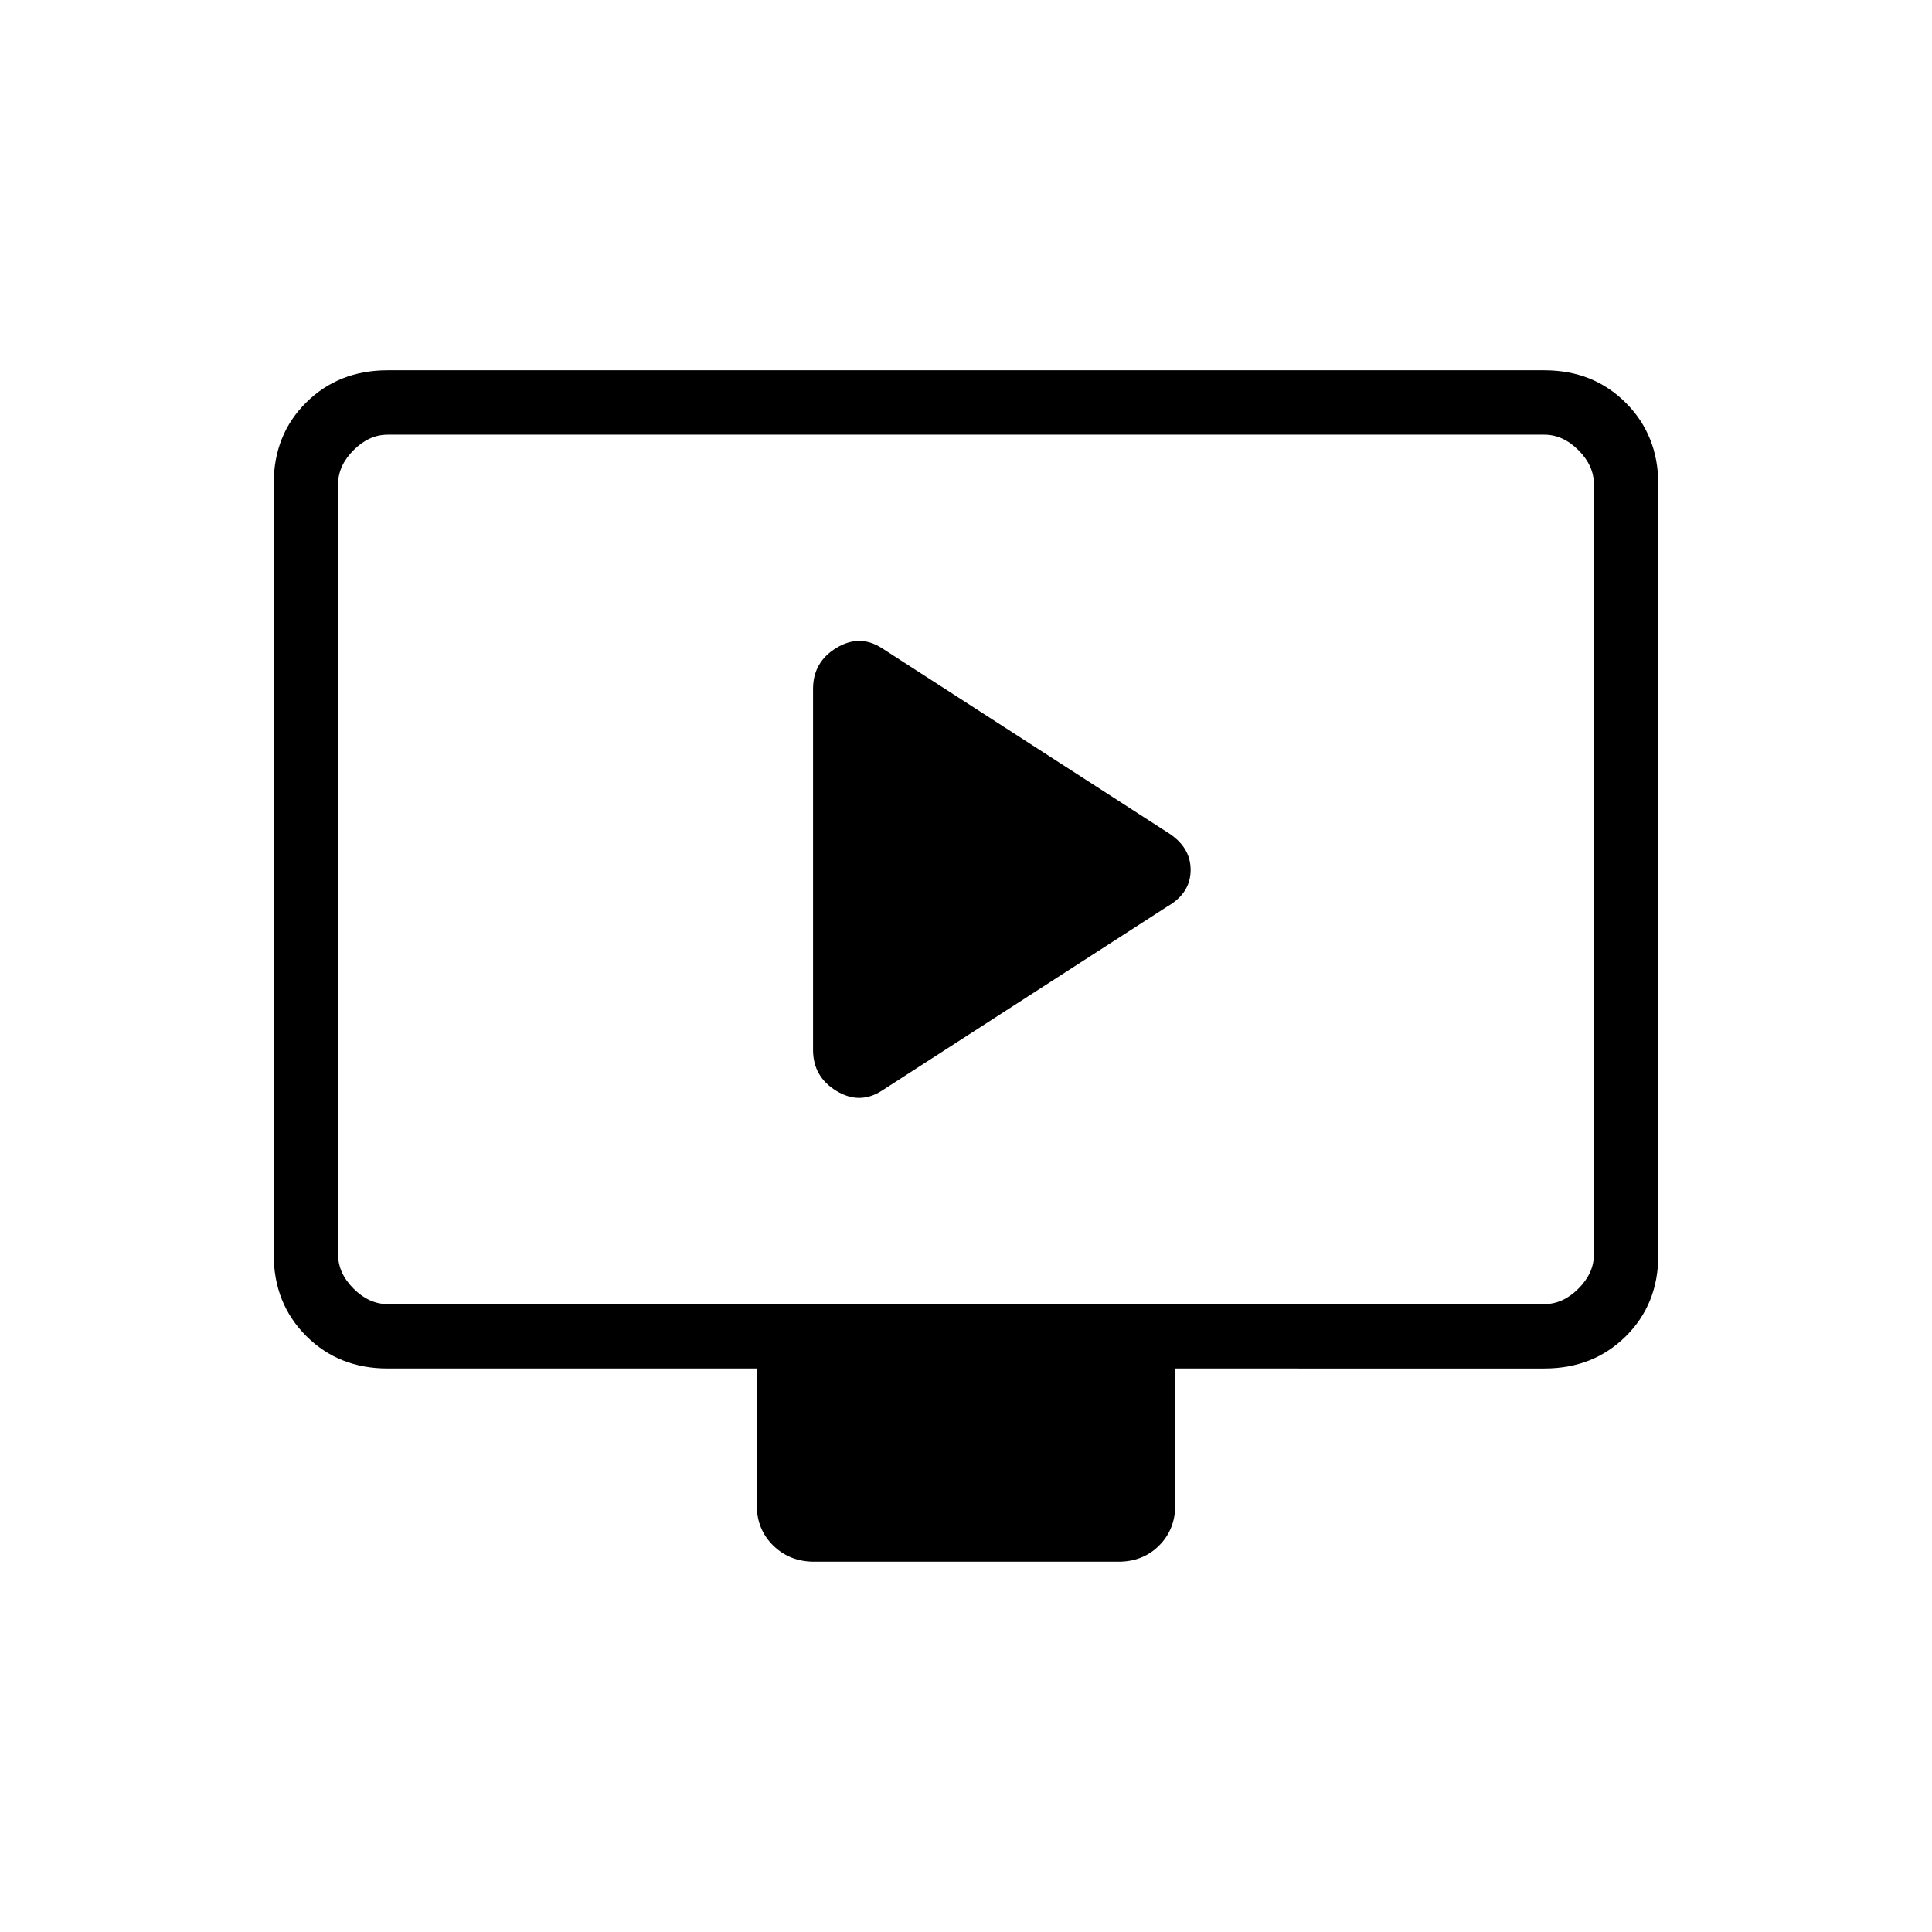 <svg xmlns="http://www.w3.org/2000/svg" height="20" viewBox="0 -960 960 960" width="20"><path d="M438.23-418.08 580-509.54q11.62-6.65 11.62-18.21T580-546.46l-141.77-91.46q-11.08-7.16-22.65-.12Q404-631 404-617.69v179.38q0 13.31 11.58 20.35 11.57 7.04 22.65-.12ZM192.62-280q-24.32 0-40.47-16.16T136-336.66v-383.01Q136-744 152.15-760t40.47-16h574.76q24.32 0 40.47 16.16t16.15 40.5v383.01Q824-312 807.85-296t-40.47 16H584v67.69q0 12.23-8.03 20.27T555.73-184H404.59q-12.21 0-20.4-8.04-8.19-8.04-8.19-20.27V-280H192.62Zm0-32h574.76q9.24 0 16.93-7.69 7.69-7.69 7.69-16.93v-382.76q0-9.24-7.69-16.93-7.69-7.69-16.93-7.69H192.62q-9.24 0-16.93 7.69-7.69 7.69-7.69 16.93v382.76q0 9.24 7.69 16.93 7.69 7.69 16.93 7.69ZM168-312v-432 432Z"/></svg>